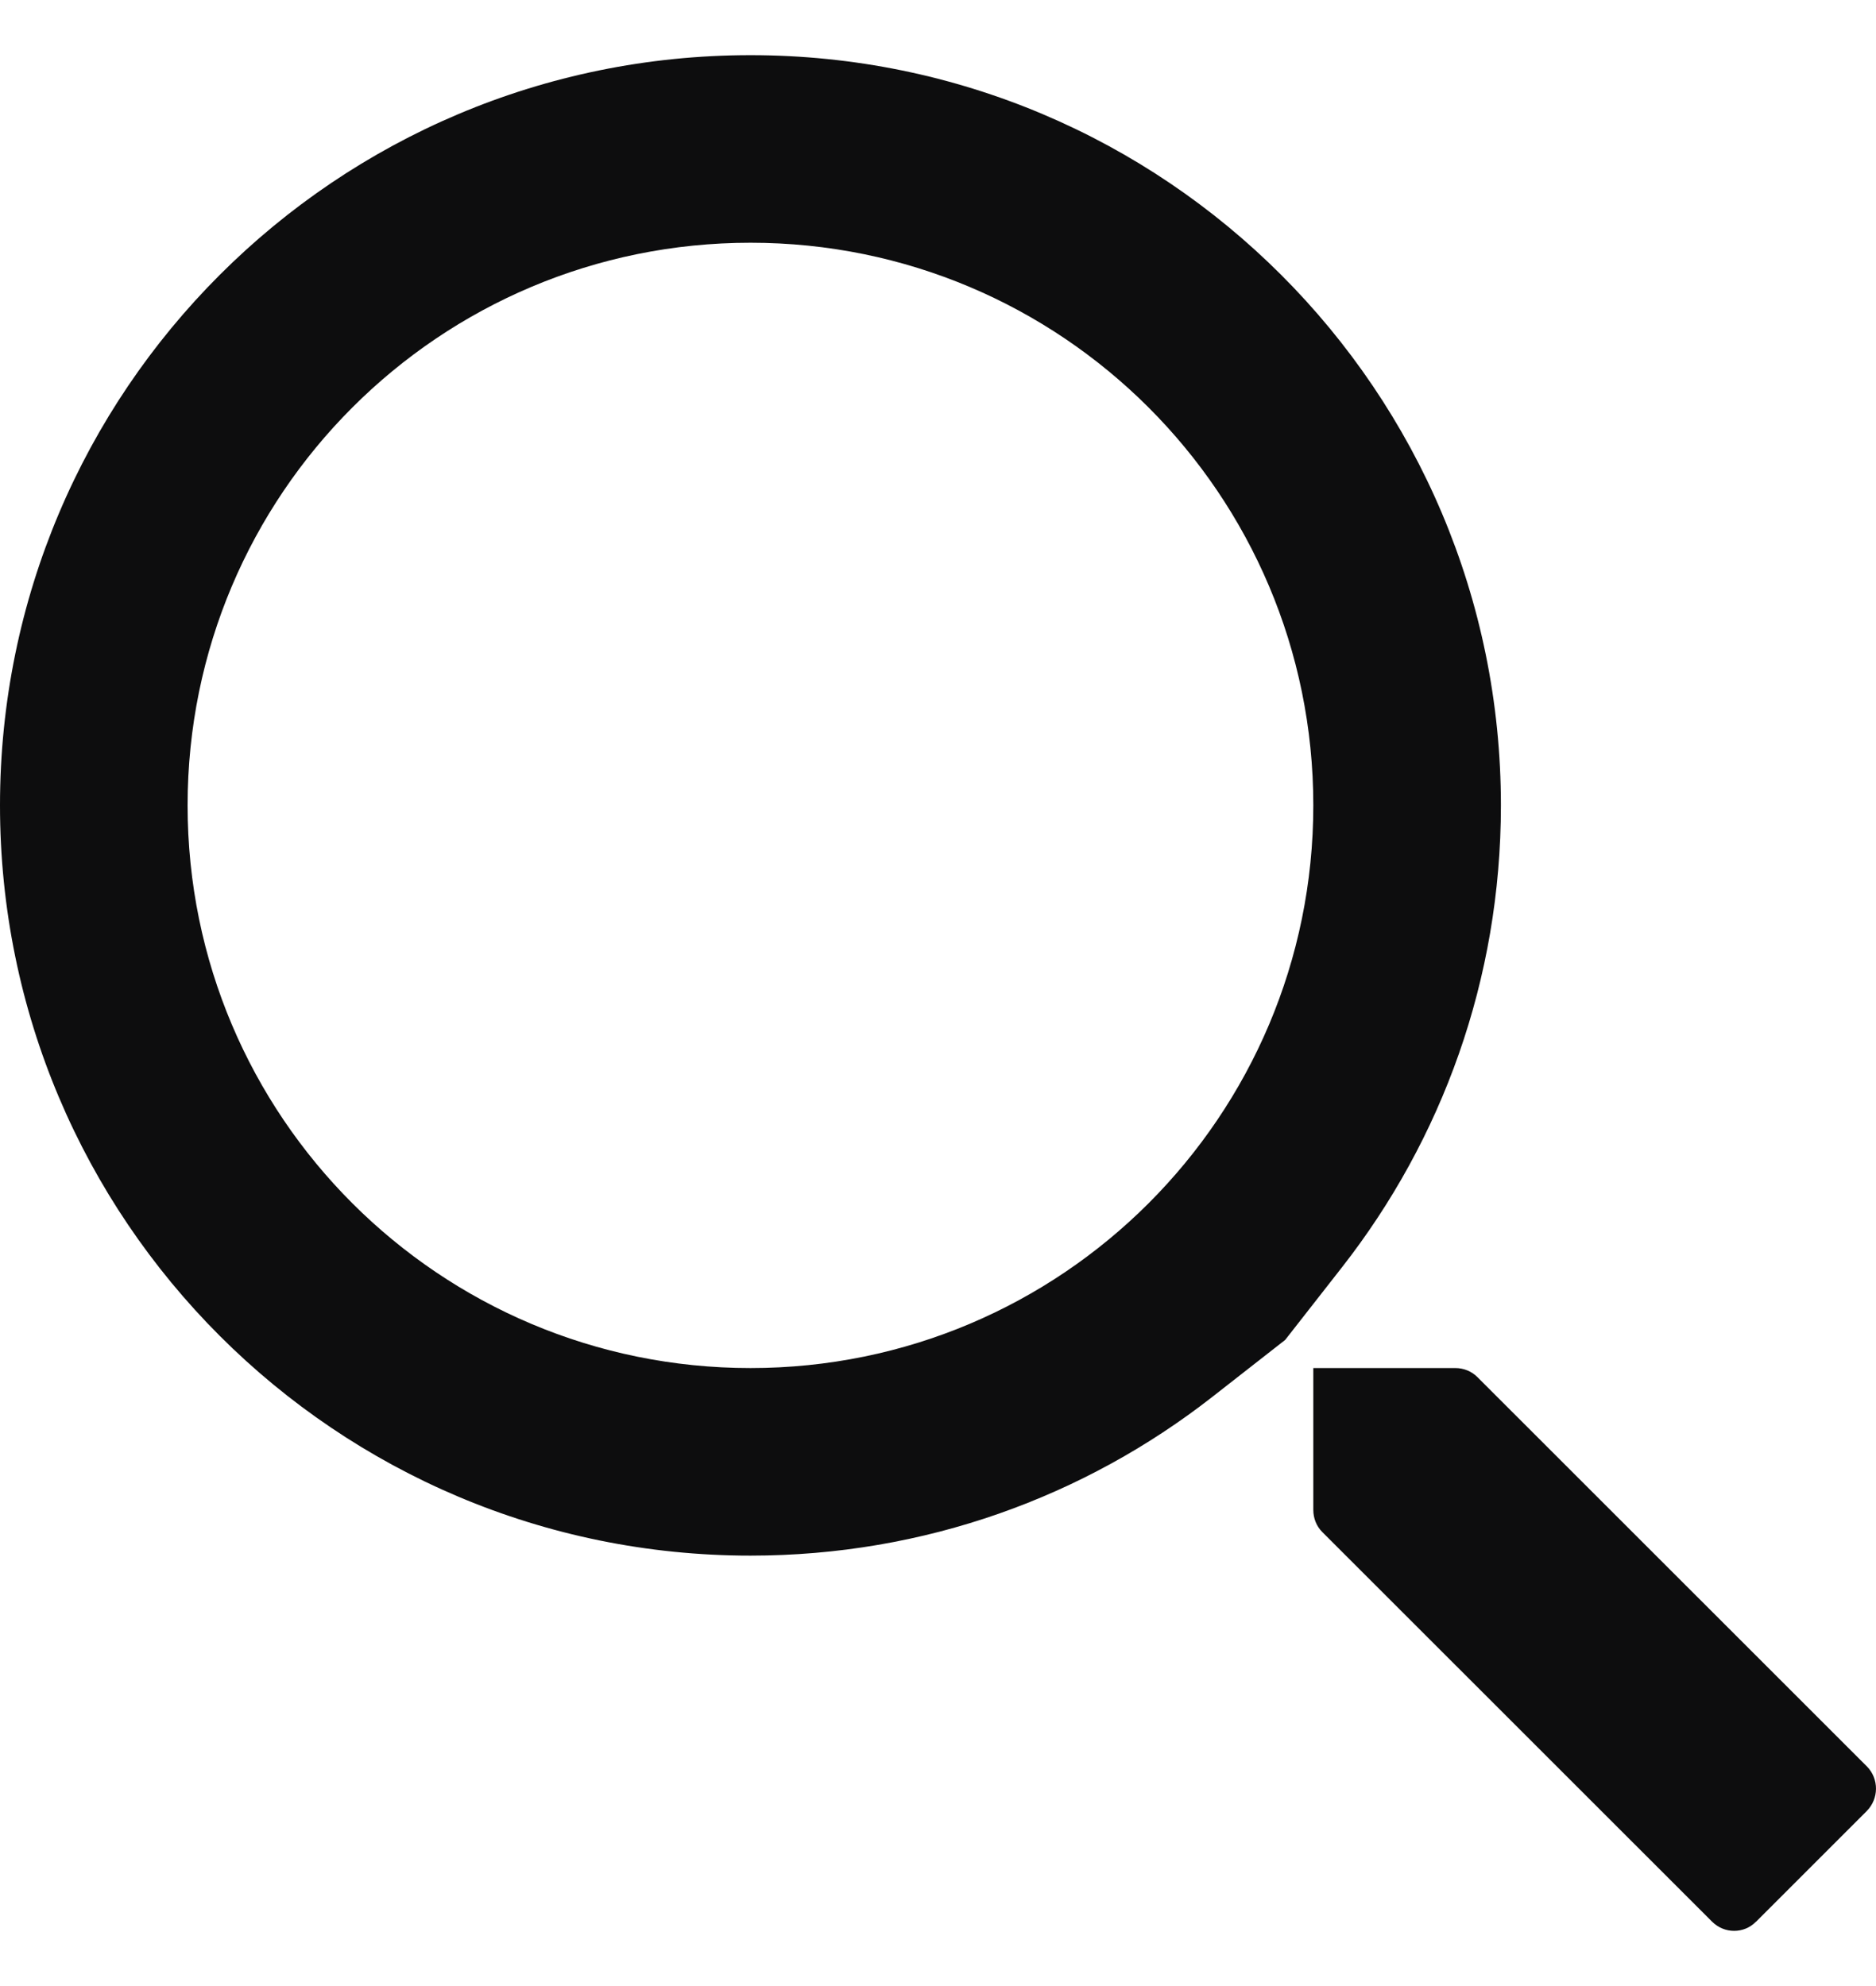 <svg width="17" height="18" viewBox="0 0 17 18" fill="none" xmlns="http://www.w3.org/2000/svg">
<path fill-rule="evenodd" clip-rule="evenodd" d="M0 7.299C0 3.543 3.044 0.5 6.801 0.5C10.557 0.5 13.601 3.543 13.601 7.299C13.601 8.879 13.065 10.329 12.163 11.483L11.646 12.144L10.985 12.661C9.831 13.563 8.381 14.099 6.801 14.099C3.044 14.099 0 11.055 0 7.299ZM11.901 13.684V12.399H13.187C13.265 12.399 13.336 12.429 13.388 12.481L16.917 16.009L16.918 16.01C17.028 16.122 17.027 16.302 16.916 16.414L15.914 17.416L15.911 17.418C15.805 17.526 15.627 17.529 15.514 17.416L11.983 13.886C11.931 13.834 11.901 13.763 11.901 13.684ZM6.801 2.2C3.98 2.2 1.7 4.483 1.7 7.299C1.7 10.12 3.984 12.399 6.801 12.399C9.621 12.399 11.901 10.116 11.901 7.299C11.901 4.479 9.617 2.2 6.801 2.2Z" fill="#0D0D0E"/>
</svg>
